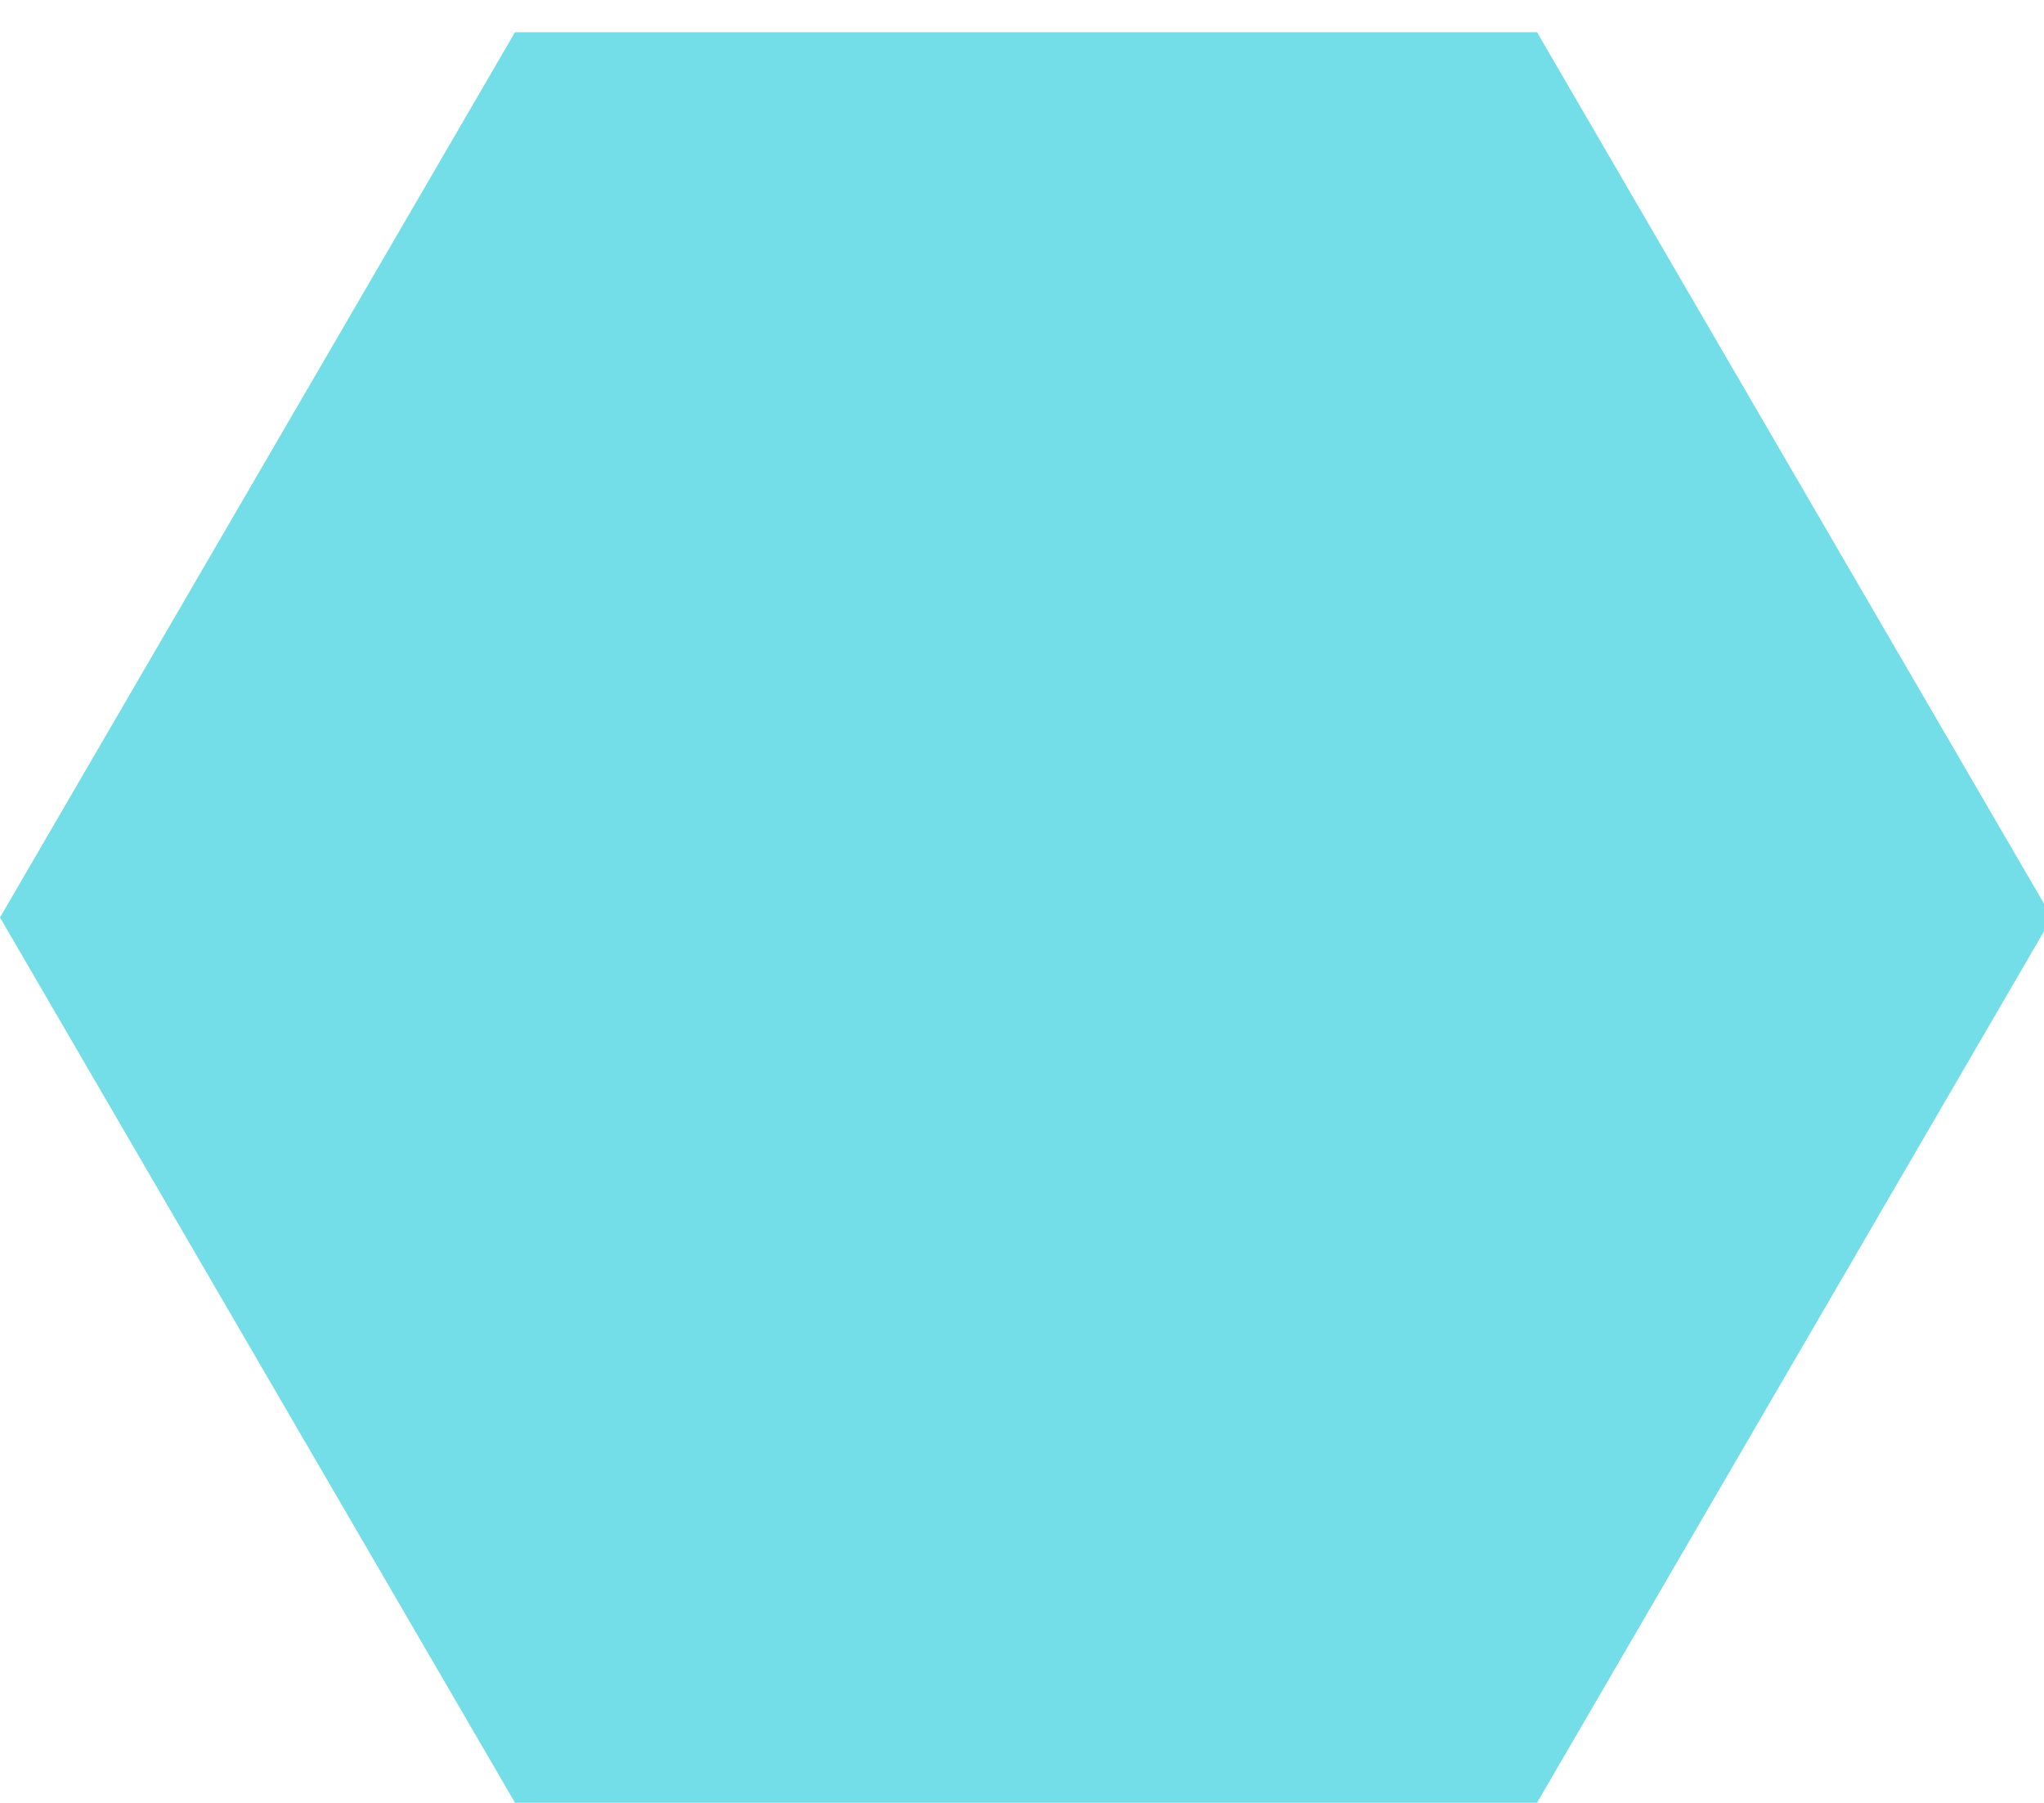 <?xml version="1.0" encoding="utf-8"?>
<!-- Generator: Adobe Illustrator 22.1.0, SVG Export Plug-In . SVG Version: 6.00 Build 0)  -->
<svg version="1.1" id="Шар_1" xmlns="http://www.w3.org/2000/svg" xmlns:xlink="http://www.w3.org/1999/xlink" x="0px" y="0px"
	 viewBox="0 0 25.4 22.4" style="enable-background:new 0 0 25.4 22.4;" xml:space="preserve">
<style type="text/css">
	.st0{fill:#74DEE8;}
</style>
<g>
	<polygon class="st0" points="6.7,21.9 0.6,11.4 6.7,0.9 18.8,0.9 24.8,11.4 18.8,21.9 	"/>
	<path class="st0" d="M18.5,1.4l5.8,10l-5.8,10H6.9l-5.8-10l5.8-10L18.5,1.4 M19.1,0.4H6.4L0,11.4l6.4,11h12.7l6.4-11L19.1,0.4
		L19.1,0.4z"/>
</g>
</svg>
